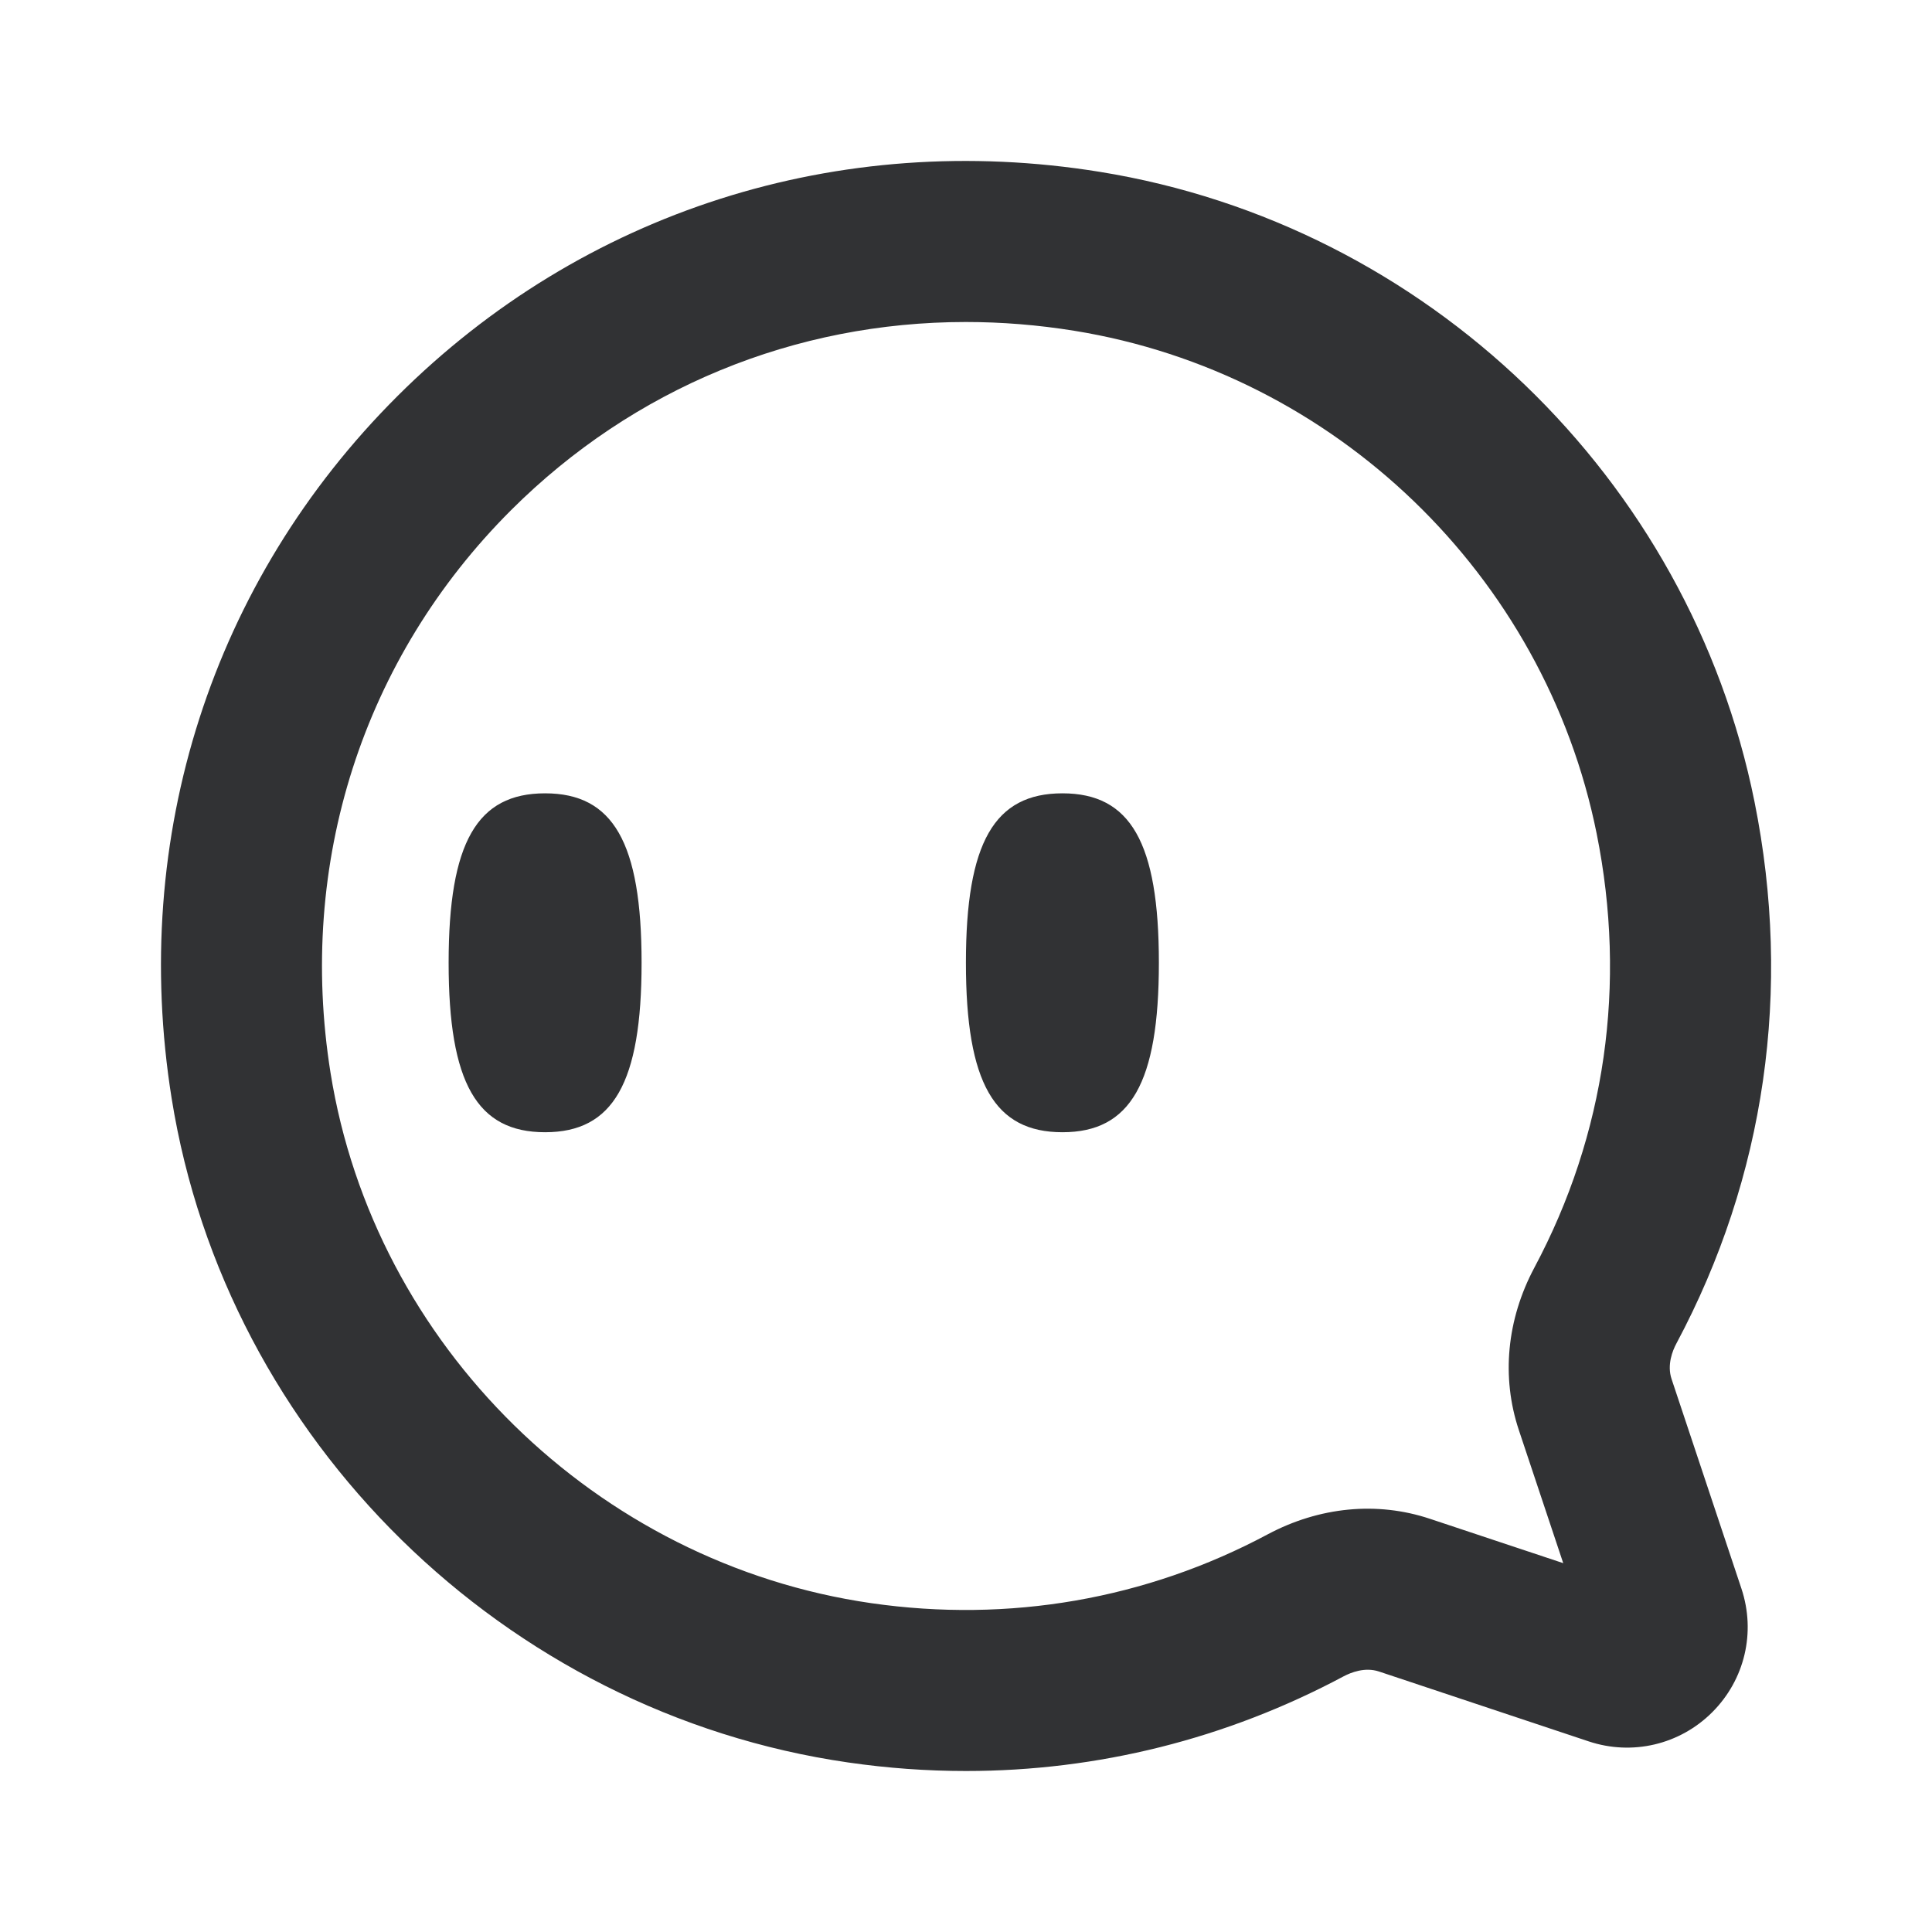 <svg width="24" height="24" viewBox="0 0 24 24" fill="none" xmlns="http://www.w3.org/2000/svg">
<path fill-rule="evenodd" clip-rule="evenodd" d="M11.998 4C9.877 4 7.872 4.818 6.349 6.337C4.508 8.175 3.69 10.723 4.106 13.327C4.648 16.713 7.409 19.422 10.822 19.915C12.533 20.162 14.238 19.867 15.748 19.06C16.39 18.718 17.106 18.648 17.763 18.867L19.419 19.418L18.867 17.763C18.649 17.107 18.717 16.392 19.06 15.748C19.944 14.093 20.211 12.228 19.834 10.354C19.187 7.142 16.58 4.632 13.345 4.109C12.893 4.036 12.443 4 11.998 4ZM12 22C11.514 22 11.025 21.965 10.536 21.894C6.266 21.277 2.81 17.884 2.132 13.643C1.613 10.397 2.635 7.218 4.936 4.922C7.238 2.625 10.42 1.61 13.664 2.135C17.717 2.791 20.985 5.935 21.795 9.959C22.265 12.294 21.929 14.621 20.825 16.689C20.777 16.778 20.706 16.955 20.765 17.131L21.633 19.735C21.813 20.277 21.675 20.865 21.27 21.27C20.866 21.674 20.275 21.812 19.735 21.632L17.13 20.764C16.955 20.706 16.78 20.777 16.691 20.824C15.234 21.602 13.635 22 12 22ZM6.771 14.065C5.926 14.065 5.573 13.455 5.573 11.96C5.573 10.465 5.926 9.855 6.771 9.855C7.616 9.855 7.97 10.465 7.97 11.96C7.97 13.455 7.616 14.065 6.771 14.065ZM11.999 11.96C11.999 13.455 12.353 14.065 13.198 14.065C14.043 14.065 14.396 13.455 14.396 11.96C14.396 10.465 14.043 9.855 13.198 9.855C12.353 9.855 11.999 10.465 11.999 11.96Z" fill="#313234"/>
</svg>
